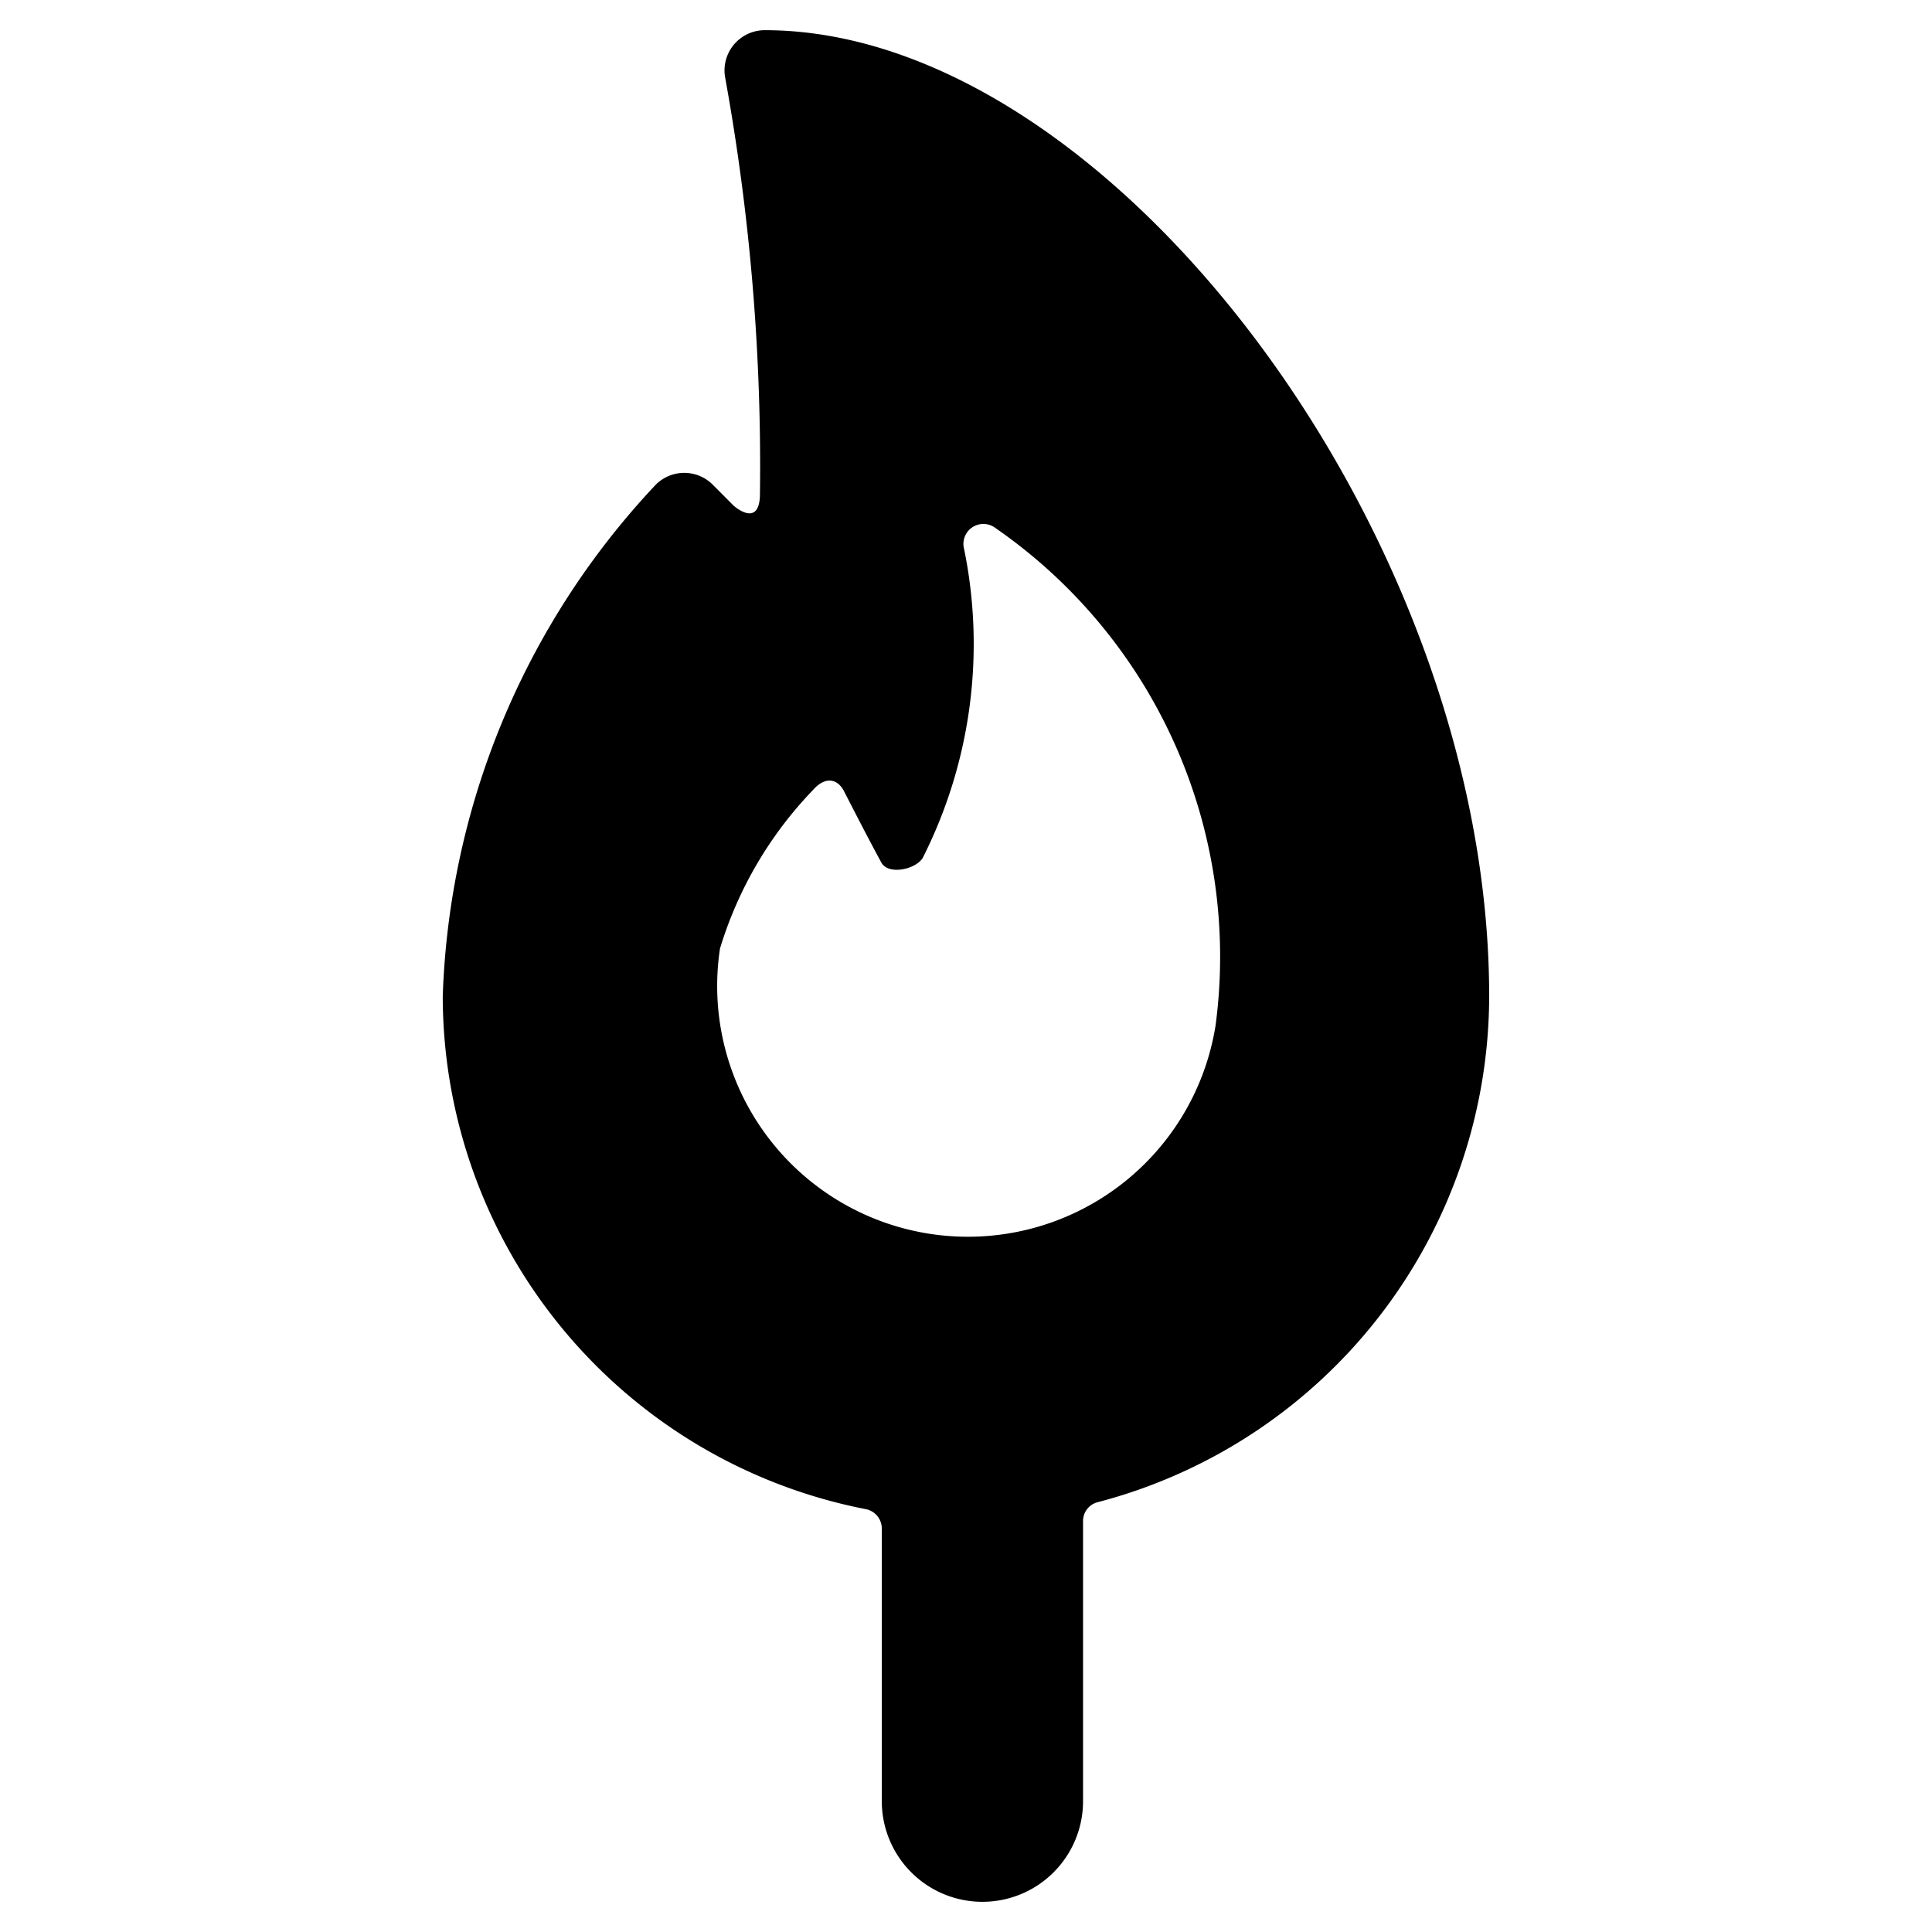 <svg id="Bold" xmlns="http://www.w3.org/2000/svg" viewBox="0 0 24 24"><title>match-fire-1</title><path d="M9.5.375a.5.5,0,0,0-.493.582A27.012,27.012,0,0,1,9.44,6.162c-.016.4-.327.119-.327.119l-.259-.26a.5.5,0,0,0-.708,0A9.741,9.741,0,0,0,5.5,12.375a6.5,6.5,0,0,0,5.254,6.372.245.245,0,0,1,.2.239v3.389a1.25,1.25,0,0,0,2.5,0V18.894a.241.241,0,0,1,.185-.234,6.508,6.508,0,0,0,4.86-6.285C18.5,6.655,13.79.375,9.5.375ZM15.1,12.74a3.115,3.115,0,0,1-6.156-.957A4.879,4.879,0,0,1,10.1,9.813c.144-.165.3-.15.386.018.126.246.311.606.462.883.086.16.424.088.514-.056a5.891,5.891,0,0,0,.508-3.869.248.248,0,0,1,.375-.244A6.474,6.474,0,0,1,15.1,12.74Z"/></svg>